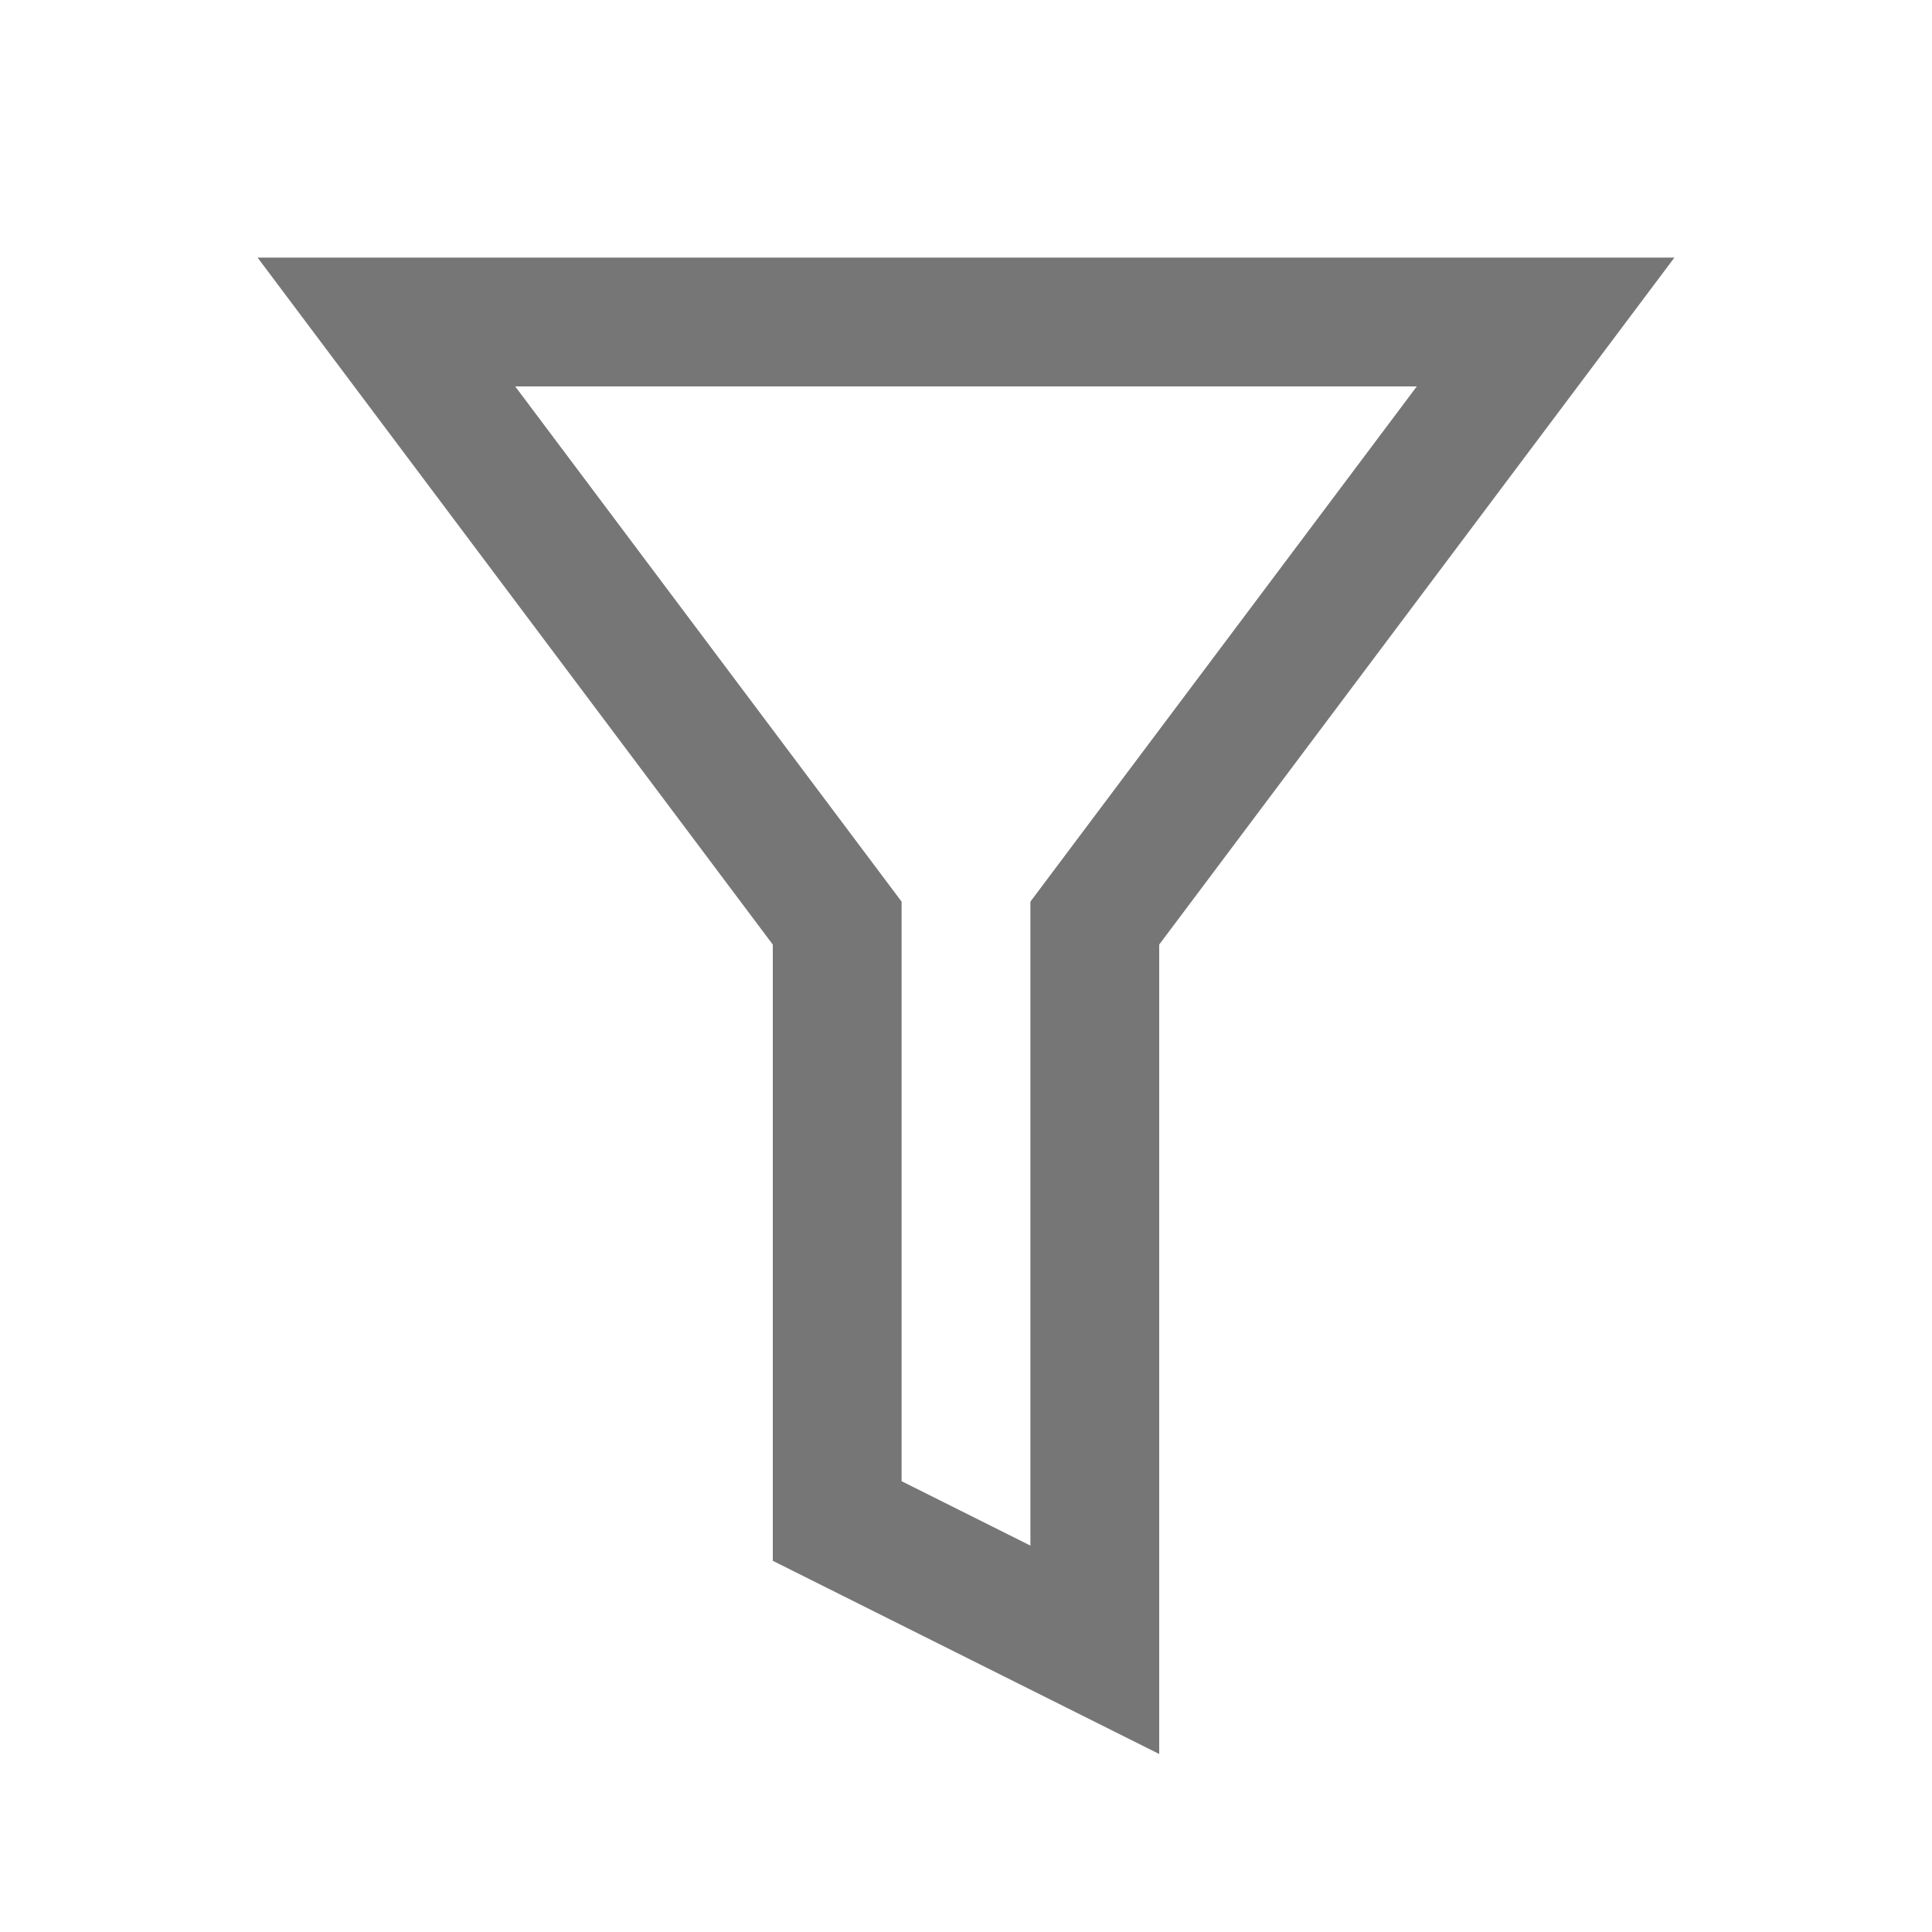 <svg width="15" height="15" viewBox="0 0 15 15" fill="none" xmlns="http://www.w3.org/2000/svg">
<path d="M11.4 3.3L12 2.5H11H4H3L3.6 3.3L6.5 7.167V11.5V11.809L6.776 11.947L7.776 12.447L8.5 12.809V12V7.167L11.4 3.3Z" stroke="#767676"/>
</svg>
